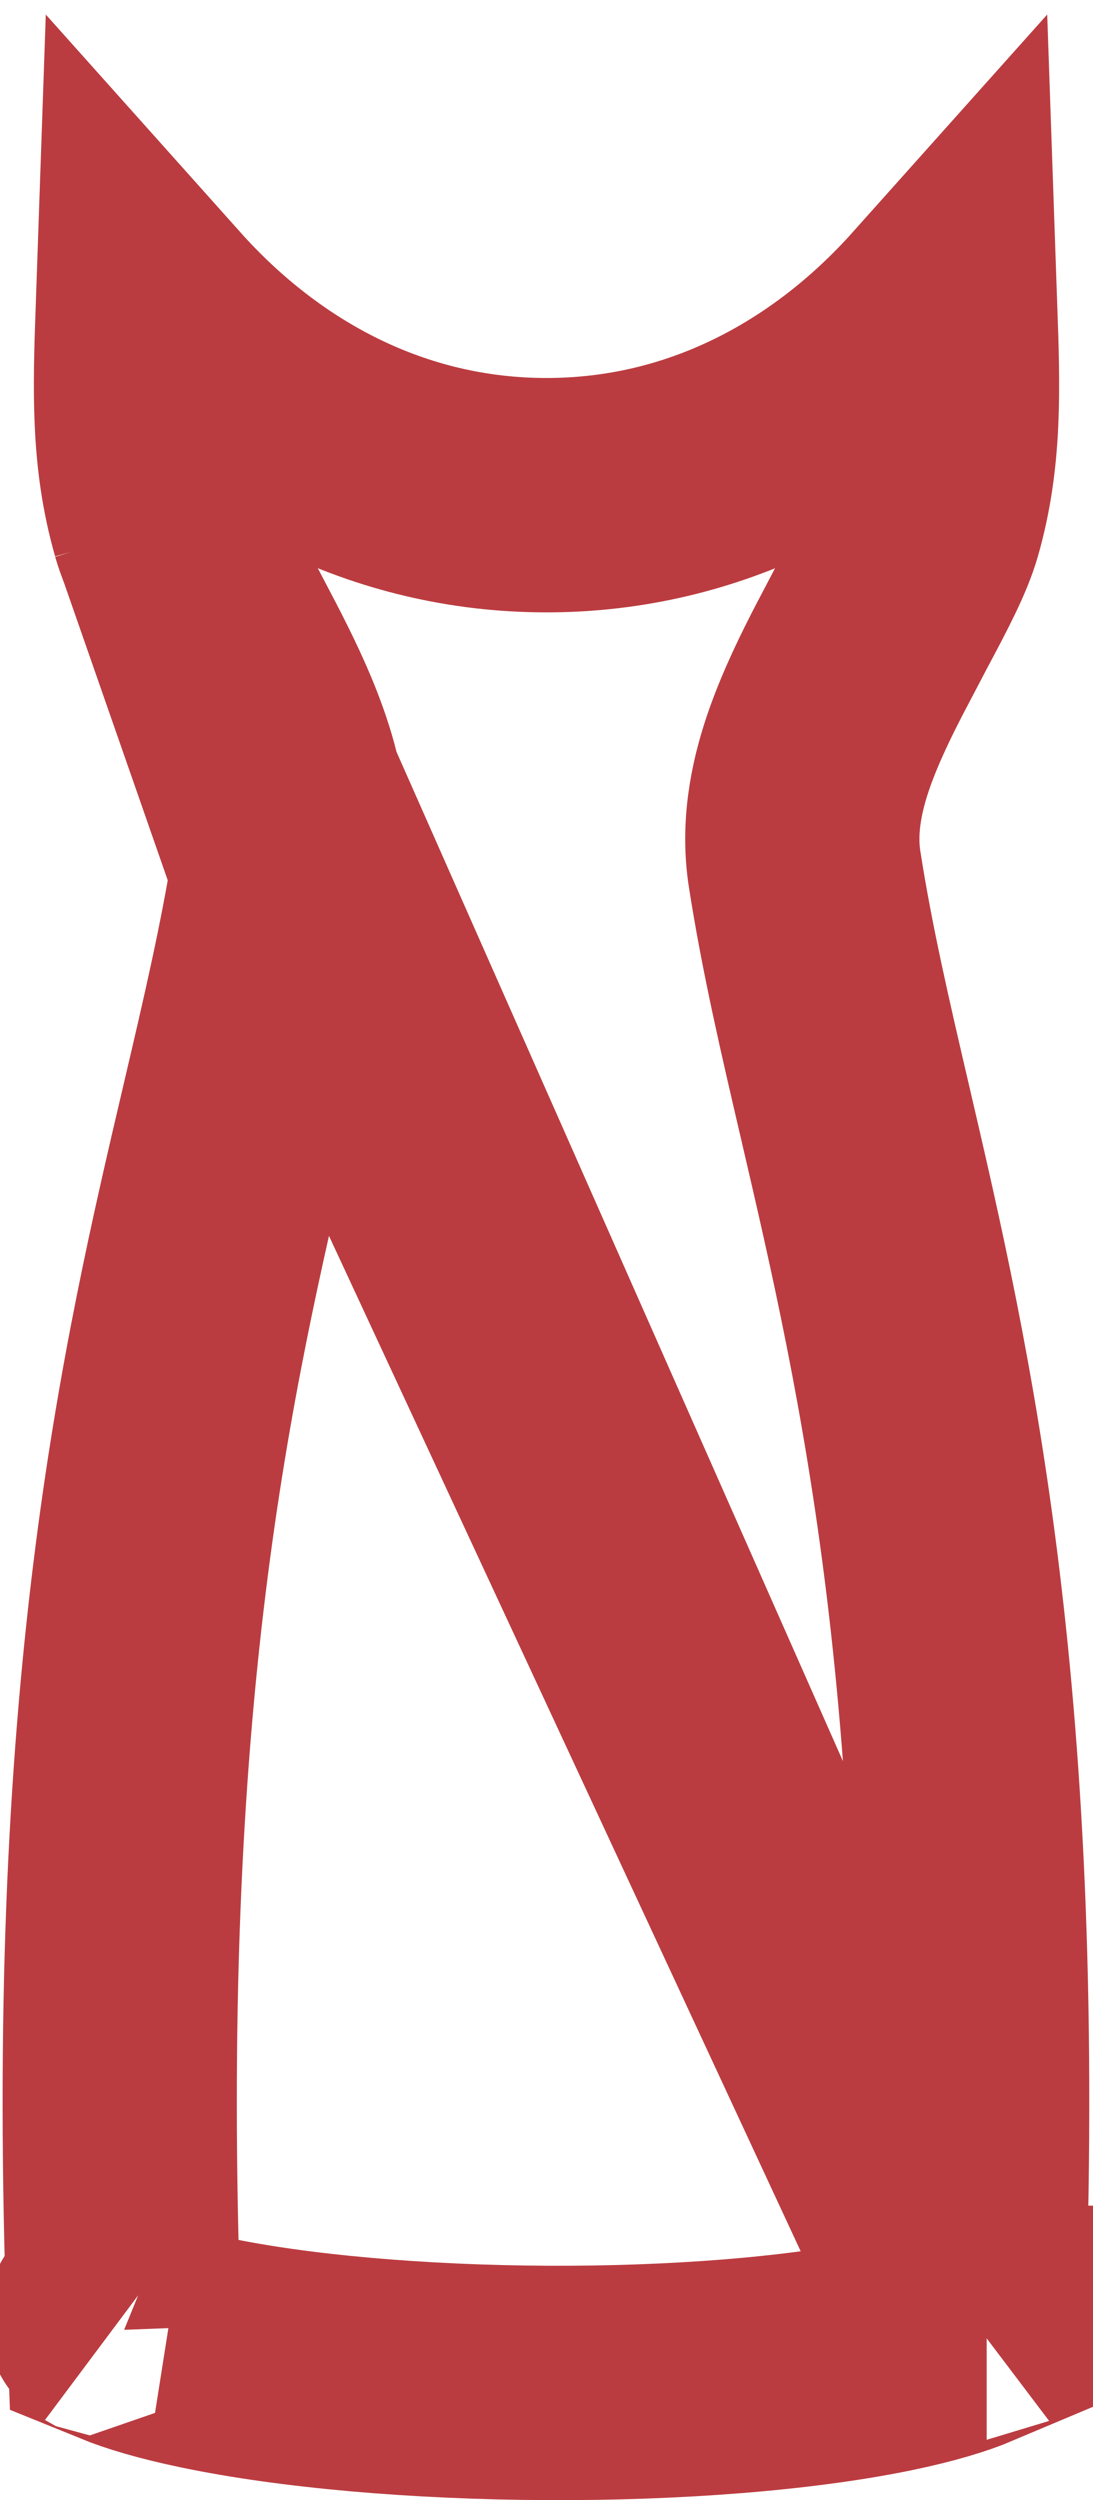<svg width="7" height="16" viewBox="0 0 7 16" fill="none" xmlns="http://www.w3.org/2000/svg">
<path d="M1.074 3.356L1.074 3.356C1.117 3.505 1.211 3.683 1.348 3.941C1.39 4.02 1.435 4.107 1.485 4.202C1.576 4.378 1.678 4.584 1.75 4.79C1.818 4.982 1.894 5.266 1.846 5.569L1.074 3.356ZM1.074 3.356L1.074 3.354M1.074 3.356L1.074 3.354M1.074 3.354C0.948 2.915 0.96 2.502 0.978 1.984C1.62 2.702 2.491 3.169 3.5 3.169C4.509 3.169 5.38 2.702 6.022 1.984C6.04 2.502 6.052 2.915 5.926 3.354C5.883 3.503 5.79 3.68 5.654 3.935C5.612 4.016 5.565 4.104 5.514 4.202C5.422 4.378 5.321 4.584 5.248 4.791C5.181 4.983 5.105 5.266 5.154 5.568C5.233 6.074 5.349 6.572 5.476 7.117C5.863 8.779 6.351 10.876 6.197 14.928M1.074 3.354L6.197 14.928M6.197 14.928C6.088 14.974 5.92 15.026 5.688 15.074C5.115 15.192 4.321 15.254 3.502 15.25C2.683 15.246 1.887 15.177 1.31 15.056C1.078 15.008 0.908 14.956 0.795 14.91C0.643 10.854 1.135 8.759 1.525 7.097C1.651 6.56 1.766 6.067 1.846 5.569L6.197 14.928ZM0.661 14.841C0.662 14.84 0.668 14.844 0.678 14.853C0.665 14.845 0.66 14.841 0.661 14.841ZM6.319 14.864C6.319 14.864 6.315 14.867 6.306 14.873C6.313 14.867 6.318 14.864 6.319 14.864Z" stroke="#BB3C40" stroke-width="1.5"/>
</svg>
